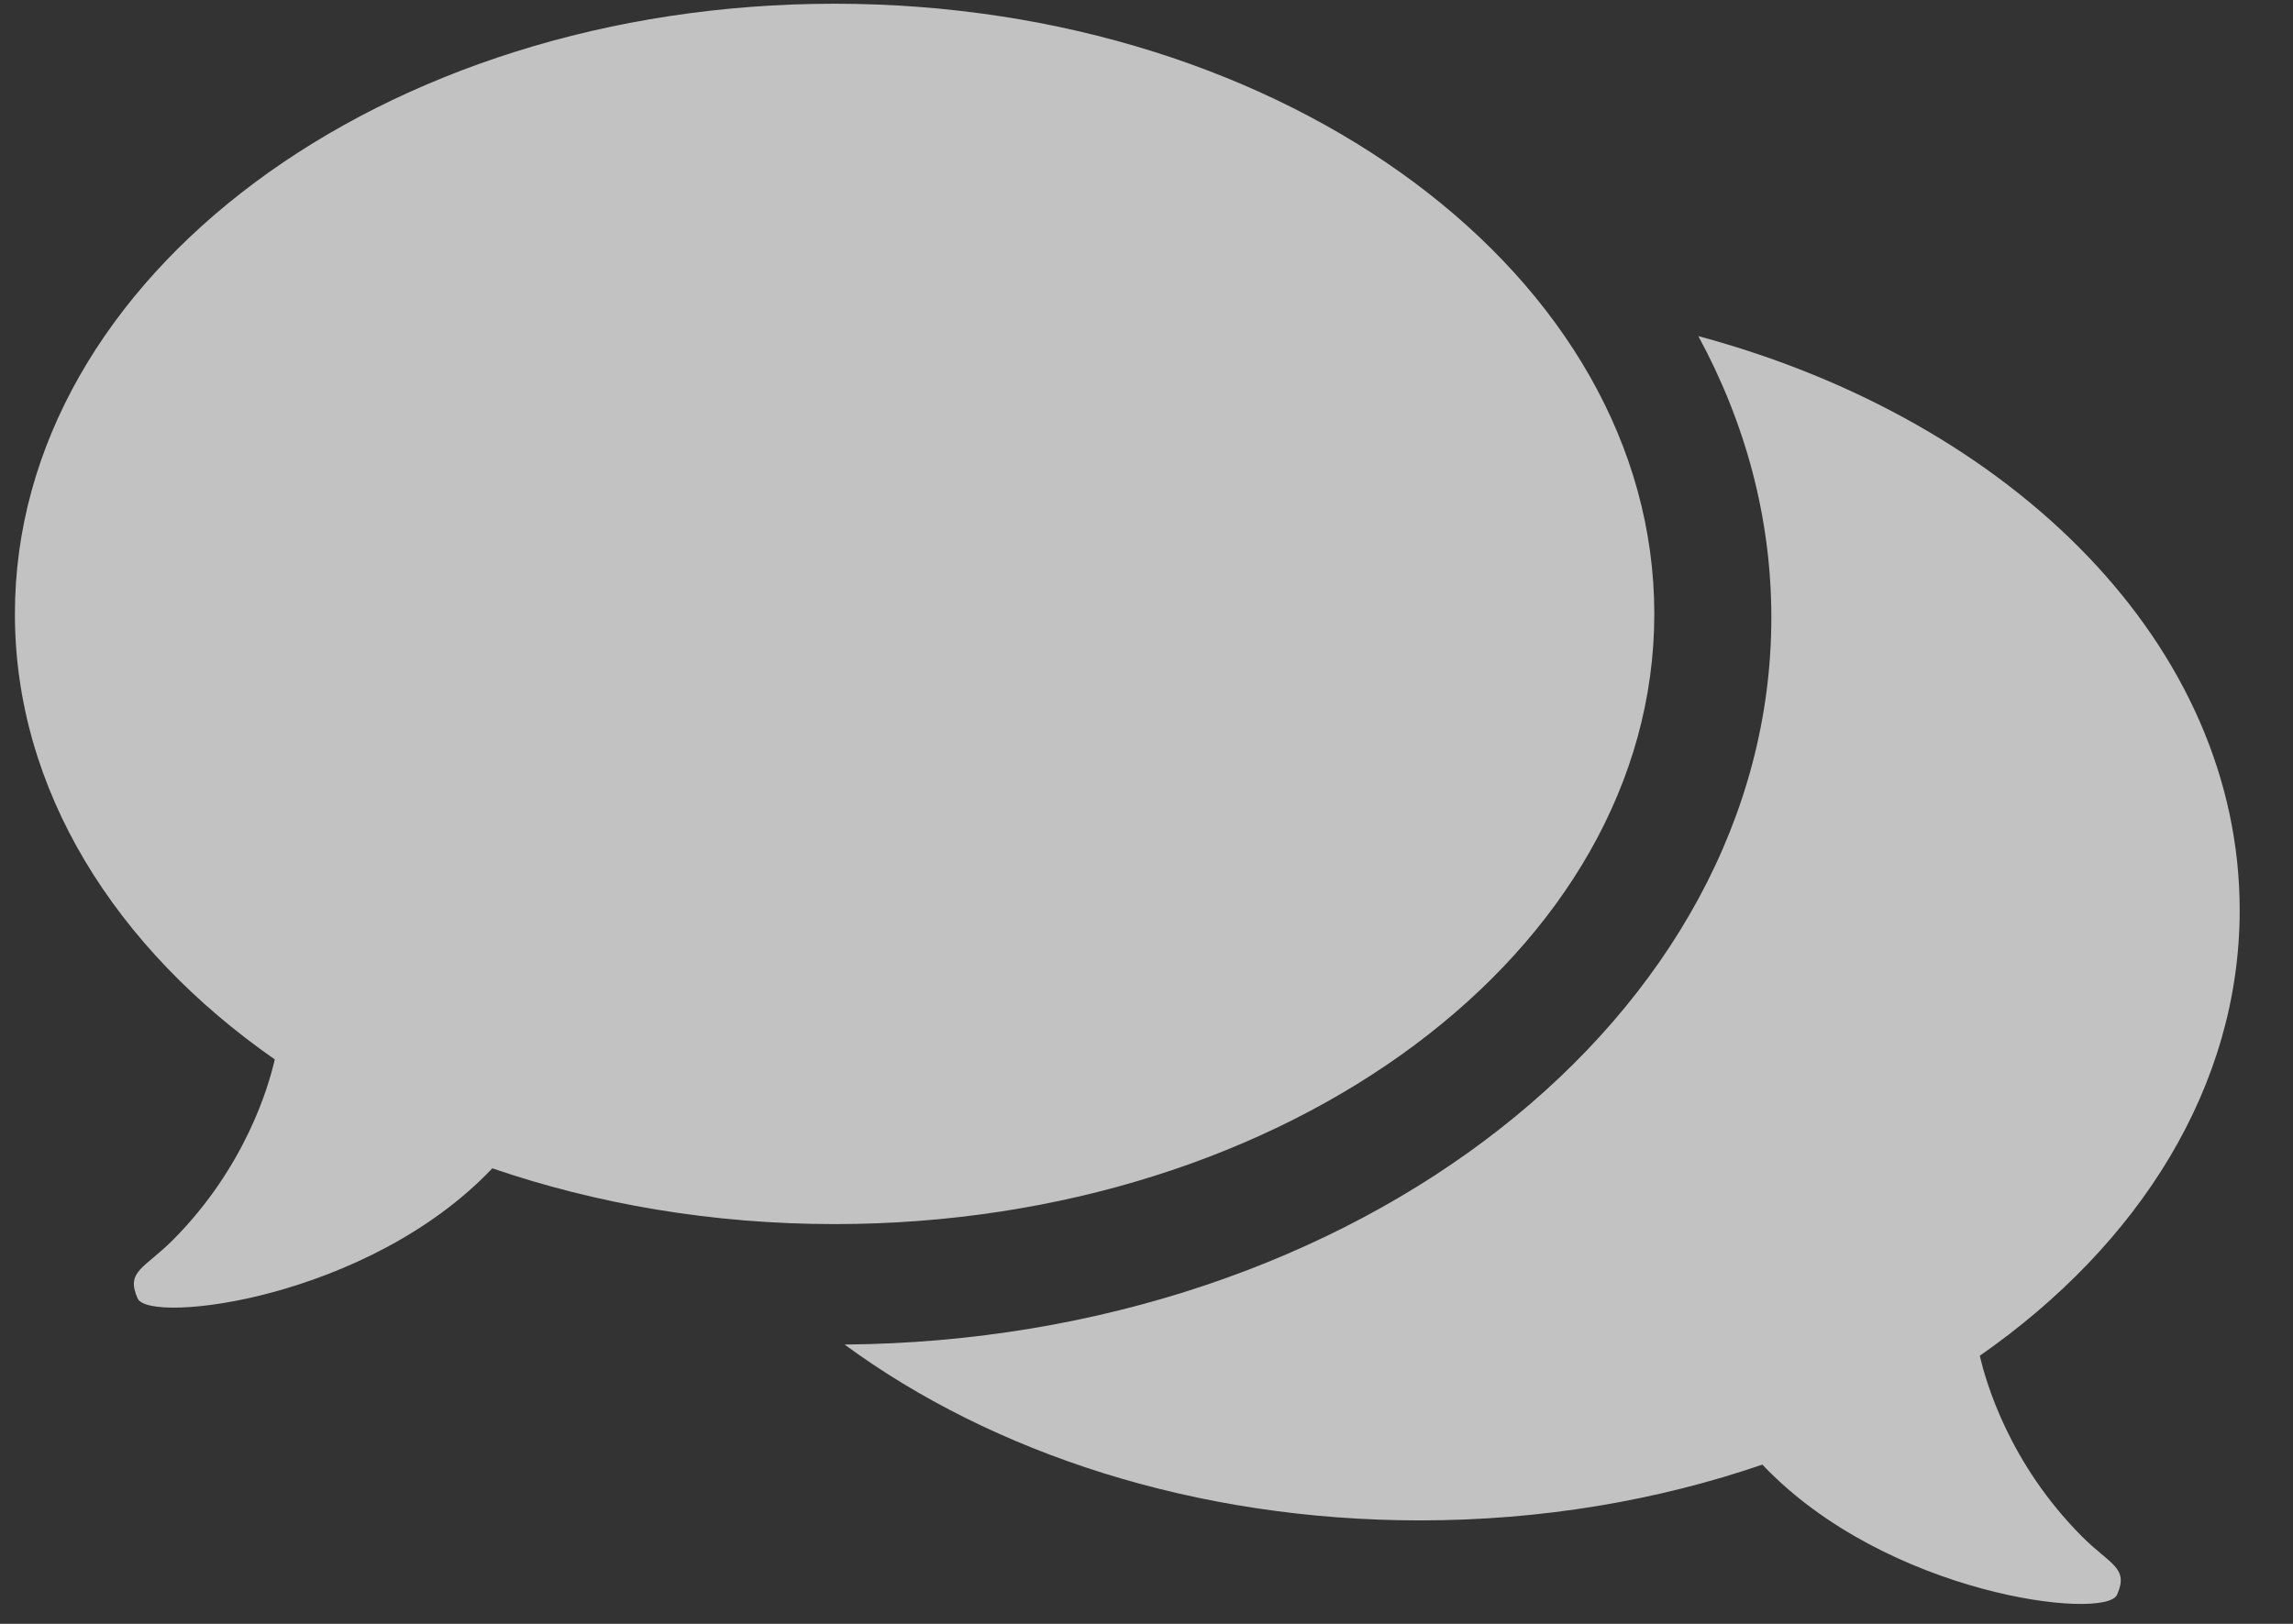<svg width="24" height="17" viewBox="0 0 24 17" fill="none" xmlns="http://www.w3.org/2000/svg">
<rect x="0" y="0" width="24" height="17" fill="#333333" stroke="none"/>
<g opacity="0.7">
<path d="M8.735 0.039C3.997 0.039 0.156 2.898 0.156 6.427C0.156 8.267 1.203 9.925 2.876 11.091C2.812 11.373 2.568 12.218 1.811 12.98C1.512 13.28 1.312 13.308 1.441 13.594C1.563 13.866 3.853 13.601 5.153 12.231C6.243 12.605 7.456 12.815 8.735 12.815C13.473 12.815 17.315 9.955 17.315 6.427C17.315 2.898 13.473 0.039 8.735 0.039Z" fill="white"/>
<path d="M21.788 16.082C21.03 15.319 20.787 14.475 20.722 14.193C22.395 13.027 23.442 11.369 23.442 9.529C23.442 6.762 21.079 4.407 17.776 3.519C18.268 4.426 18.54 5.421 18.54 6.465C18.54 10.635 14.198 14.033 8.84 14.076C10.389 15.214 12.515 15.917 14.863 15.917C16.142 15.917 17.355 15.707 18.446 15.333C19.746 16.704 22.035 16.968 22.158 16.696C22.286 16.41 22.087 16.383 21.788 16.082Z" fill="white"/>
</g>
</svg>
